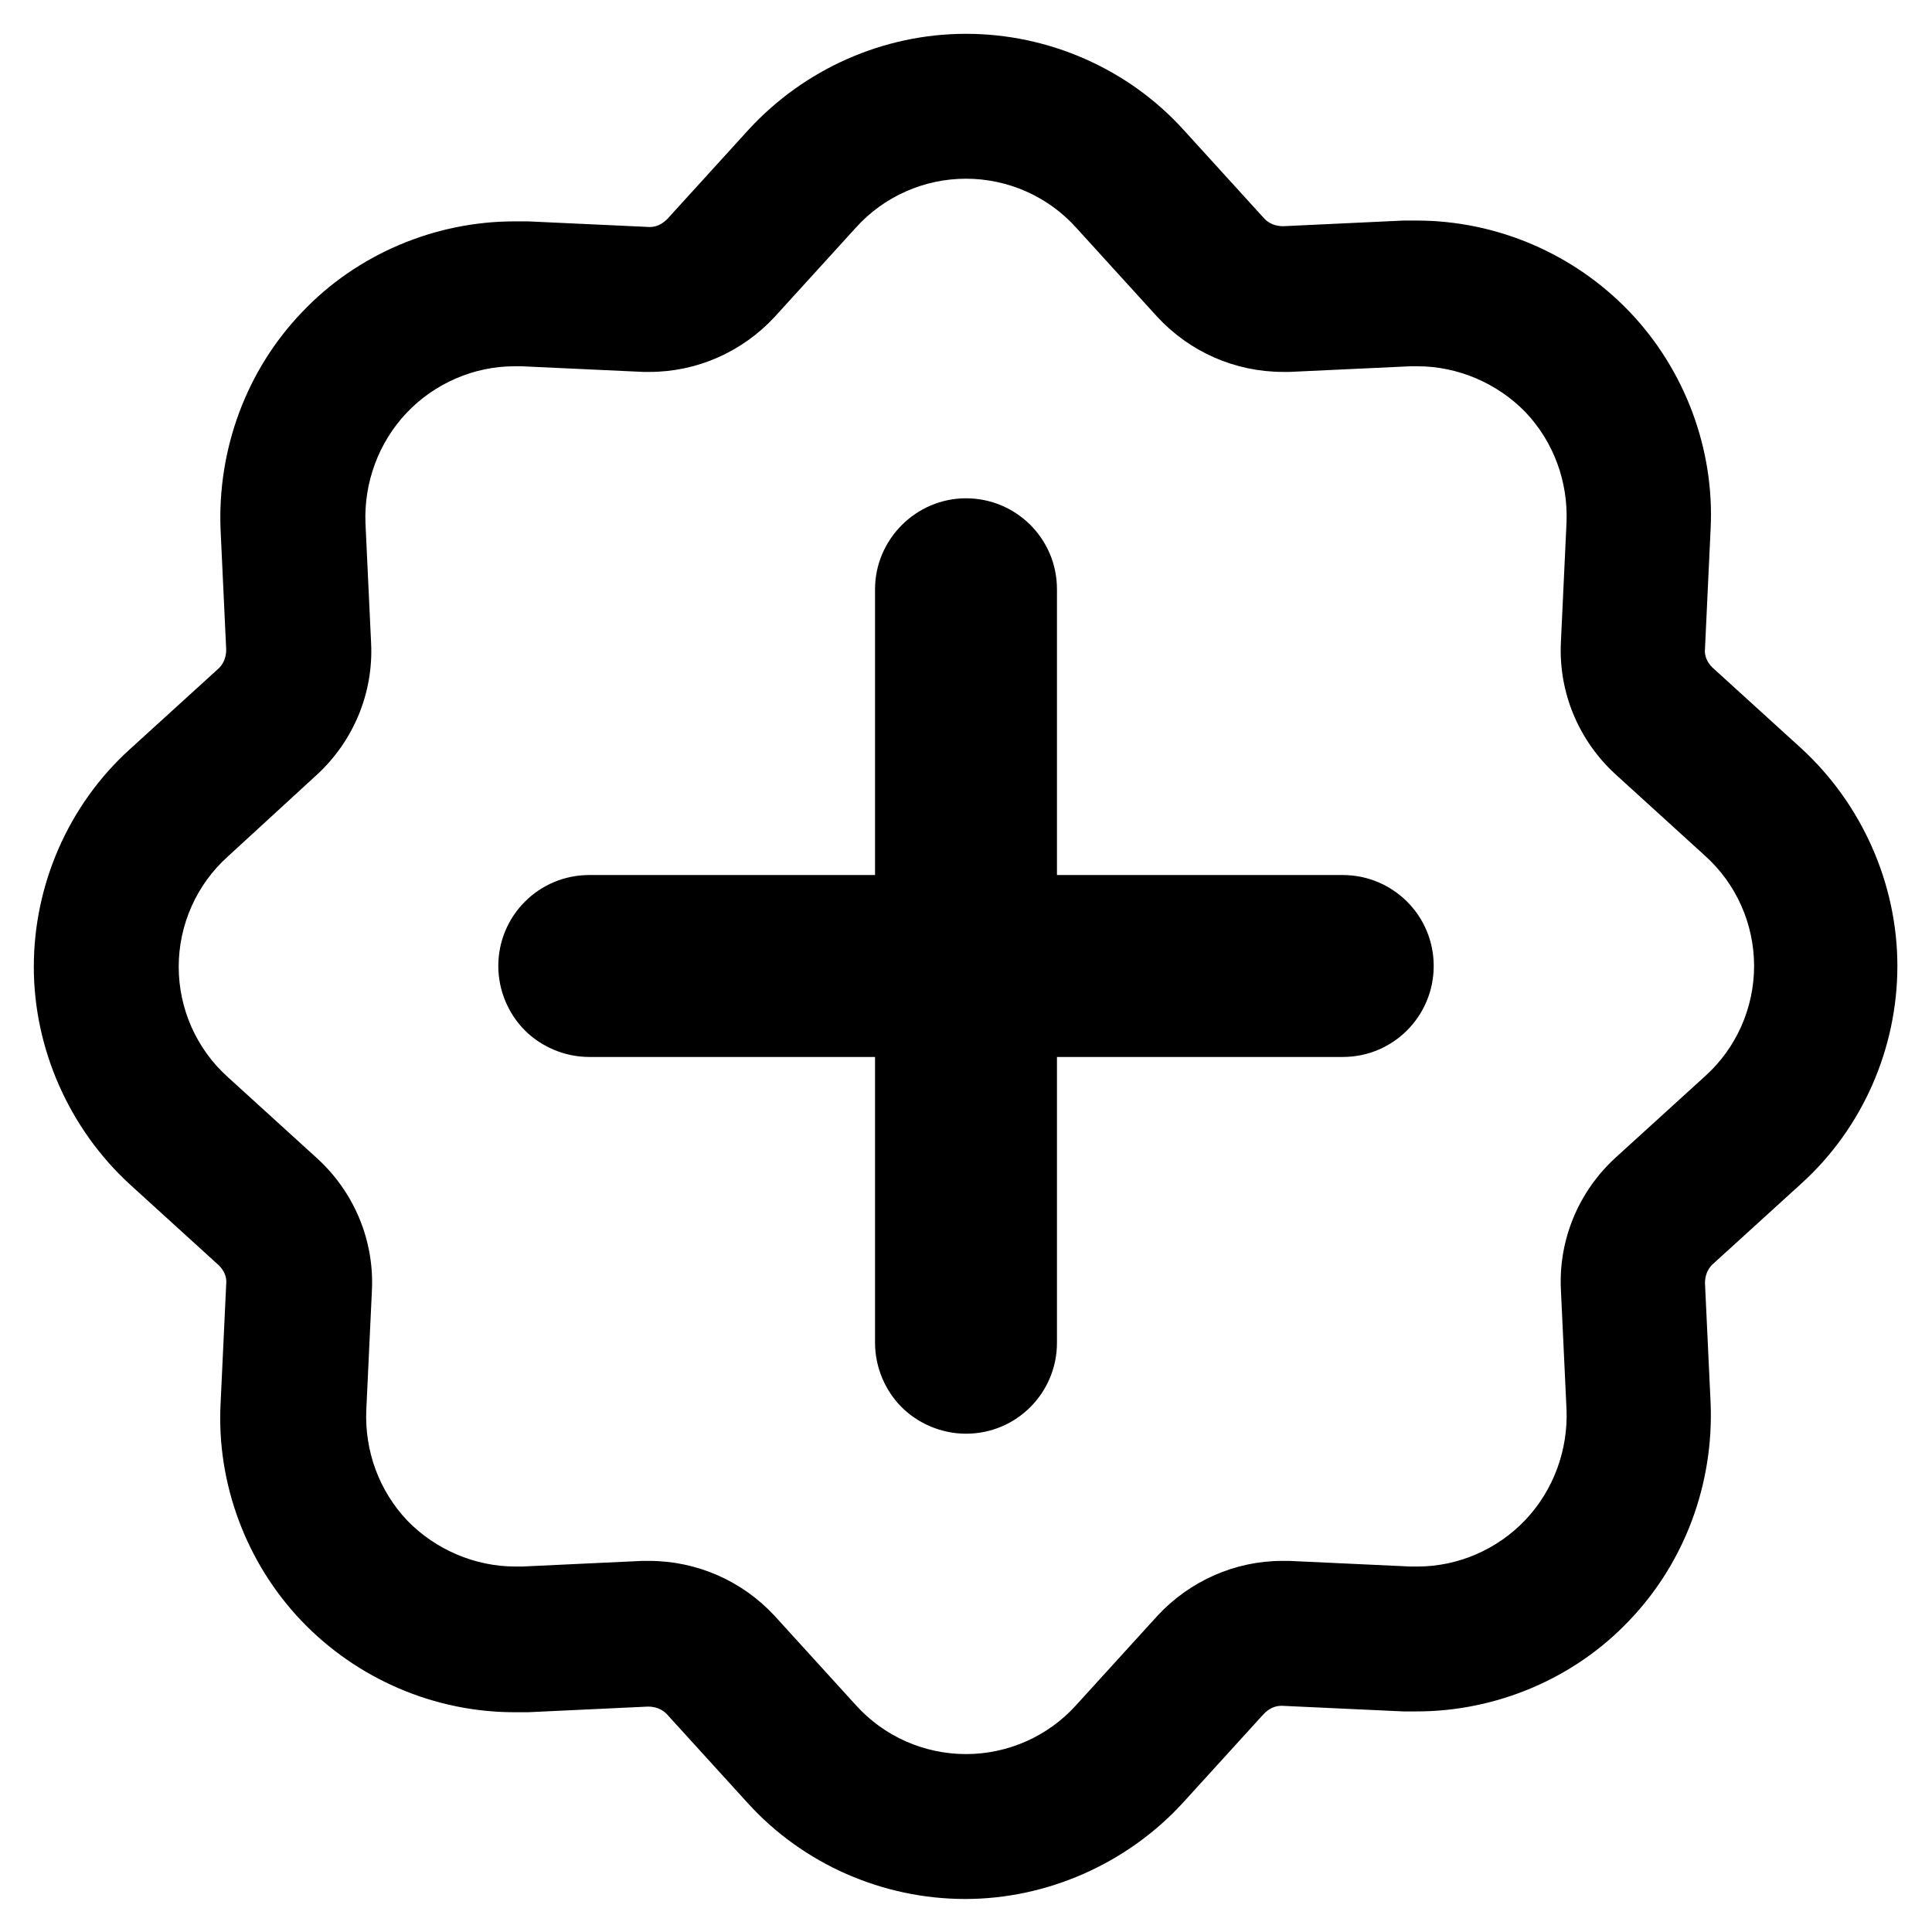 <?xml version="1.0" encoding="UTF-8"?>
<svg id="a" data-name="icon" xmlns="http://www.w3.org/2000/svg" viewBox="0 0 24 24">
  <path d="m12,2.22c.52,0,1.02.22,1.37.61l1.01,1.11c.4.43.96.68,1.56.68h.08s1.5-.07,1.5-.07h.09c.5,0,.99.21,1.34.57.35.37.53.86.51,1.37l-.07,1.49c-.03.62.22,1.22.68,1.64l1.11,1.01c.39.35.61.85.61,1.37s-.22,1.02-.61,1.37l-1.11,1.01c-.46.42-.71,1.02-.68,1.64l.07,1.49c.02.5-.16,1-.51,1.37-.35.37-.84.58-1.34.58h-.09s-1.51-.07-1.51-.07h-.04s-.04,0-.04,0c-.59,0-1.15.25-1.55.68l-1.01,1.11c-.35.39-.85.61-1.37.61s-1.02-.22-1.37-.61l-1.01-1.11c-.4-.43-.96-.68-1.56-.68h-.08s-1.49.07-1.49.07h-.09c-.5,0-.99-.21-1.34-.57-.35-.37-.53-.86-.51-1.37l.07-1.49c.03-.62-.22-1.22-.68-1.64l-1.11-1.01c-.39-.35-.61-.85-.61-1.37s.22-1.02.61-1.37l1.1-1.01c.46-.42.71-1.02.68-1.64l-.07-1.49c-.02-.5.16-1,.51-1.37.35-.37.84-.58,1.34-.58h.09s1.51.07,1.51.07h.04s.04,0,.04,0c.59,0,1.15-.25,1.55-.68l1.01-1.11c.35-.39.85-.61,1.37-.61m0-1.8c-1.03,0-2.01.44-2.7,1.19l-1.01,1.11c-.06.06-.13.1-.22.1l-1.51-.07c-.06,0-.12,0-.17,0-.99,0-1.96.41-2.64,1.13-.69.72-1.05,1.7-1.01,2.7l.07,1.49c0,.09-.03.17-.09.23l-1.11,1.01c-.76.69-1.19,1.68-1.19,2.7s.44,2.01,1.19,2.7l1.11,1.01c.06.06.1.14.09.23l-.07,1.49c-.05.99.32,1.98,1.01,2.7.69.72,1.65,1.13,2.64,1.13.06,0,.11,0,.17,0l1.49-.07h0c.09,0,.17.03.23.09l1.01,1.11c.69.76,1.68,1.19,2.7,1.19s2.01-.44,2.7-1.19l1.01-1.11c.06-.06.13-.1.22-.1l1.51.07c.06,0,.12,0,.17,0,.99,0,1.96-.41,2.64-1.13.69-.72,1.05-1.7,1.01-2.7l-.07-1.49c0-.09.03-.17.09-.23l1.11-1.01c.76-.69,1.19-1.68,1.19-2.7s-.44-2.01-1.19-2.7l-1.11-1.01c-.06-.06-.1-.14-.09-.23l.07-1.49c.05-.99-.32-1.98-1.01-2.7-.69-.72-1.65-1.13-2.64-1.13-.06,0-.11,0-.17,0l-1.49.07h0c-.09,0-.17-.03-.23-.09l-1.01-1.11c-.69-.76-1.68-1.19-2.7-1.19h0Z"/>
  <path class="b" d="m17.81,12c0-.63-.51-1.13-1.13-1.13h-3.55v-3.55c0-.63-.51-1.13-1.13-1.13s-1.13.51-1.13,1.13v3.55h-3.55c-.63,0-1.13.51-1.13,1.13,0,.31.13.6.33.8s.49.33.8.33h3.55v3.55c0,.31.13.6.33.8s.49.33.8.33c.63,0,1.13-.51,1.13-1.13v-3.55h3.55c.63,0,1.13-.51,1.13-1.13Z"/>
</svg>
